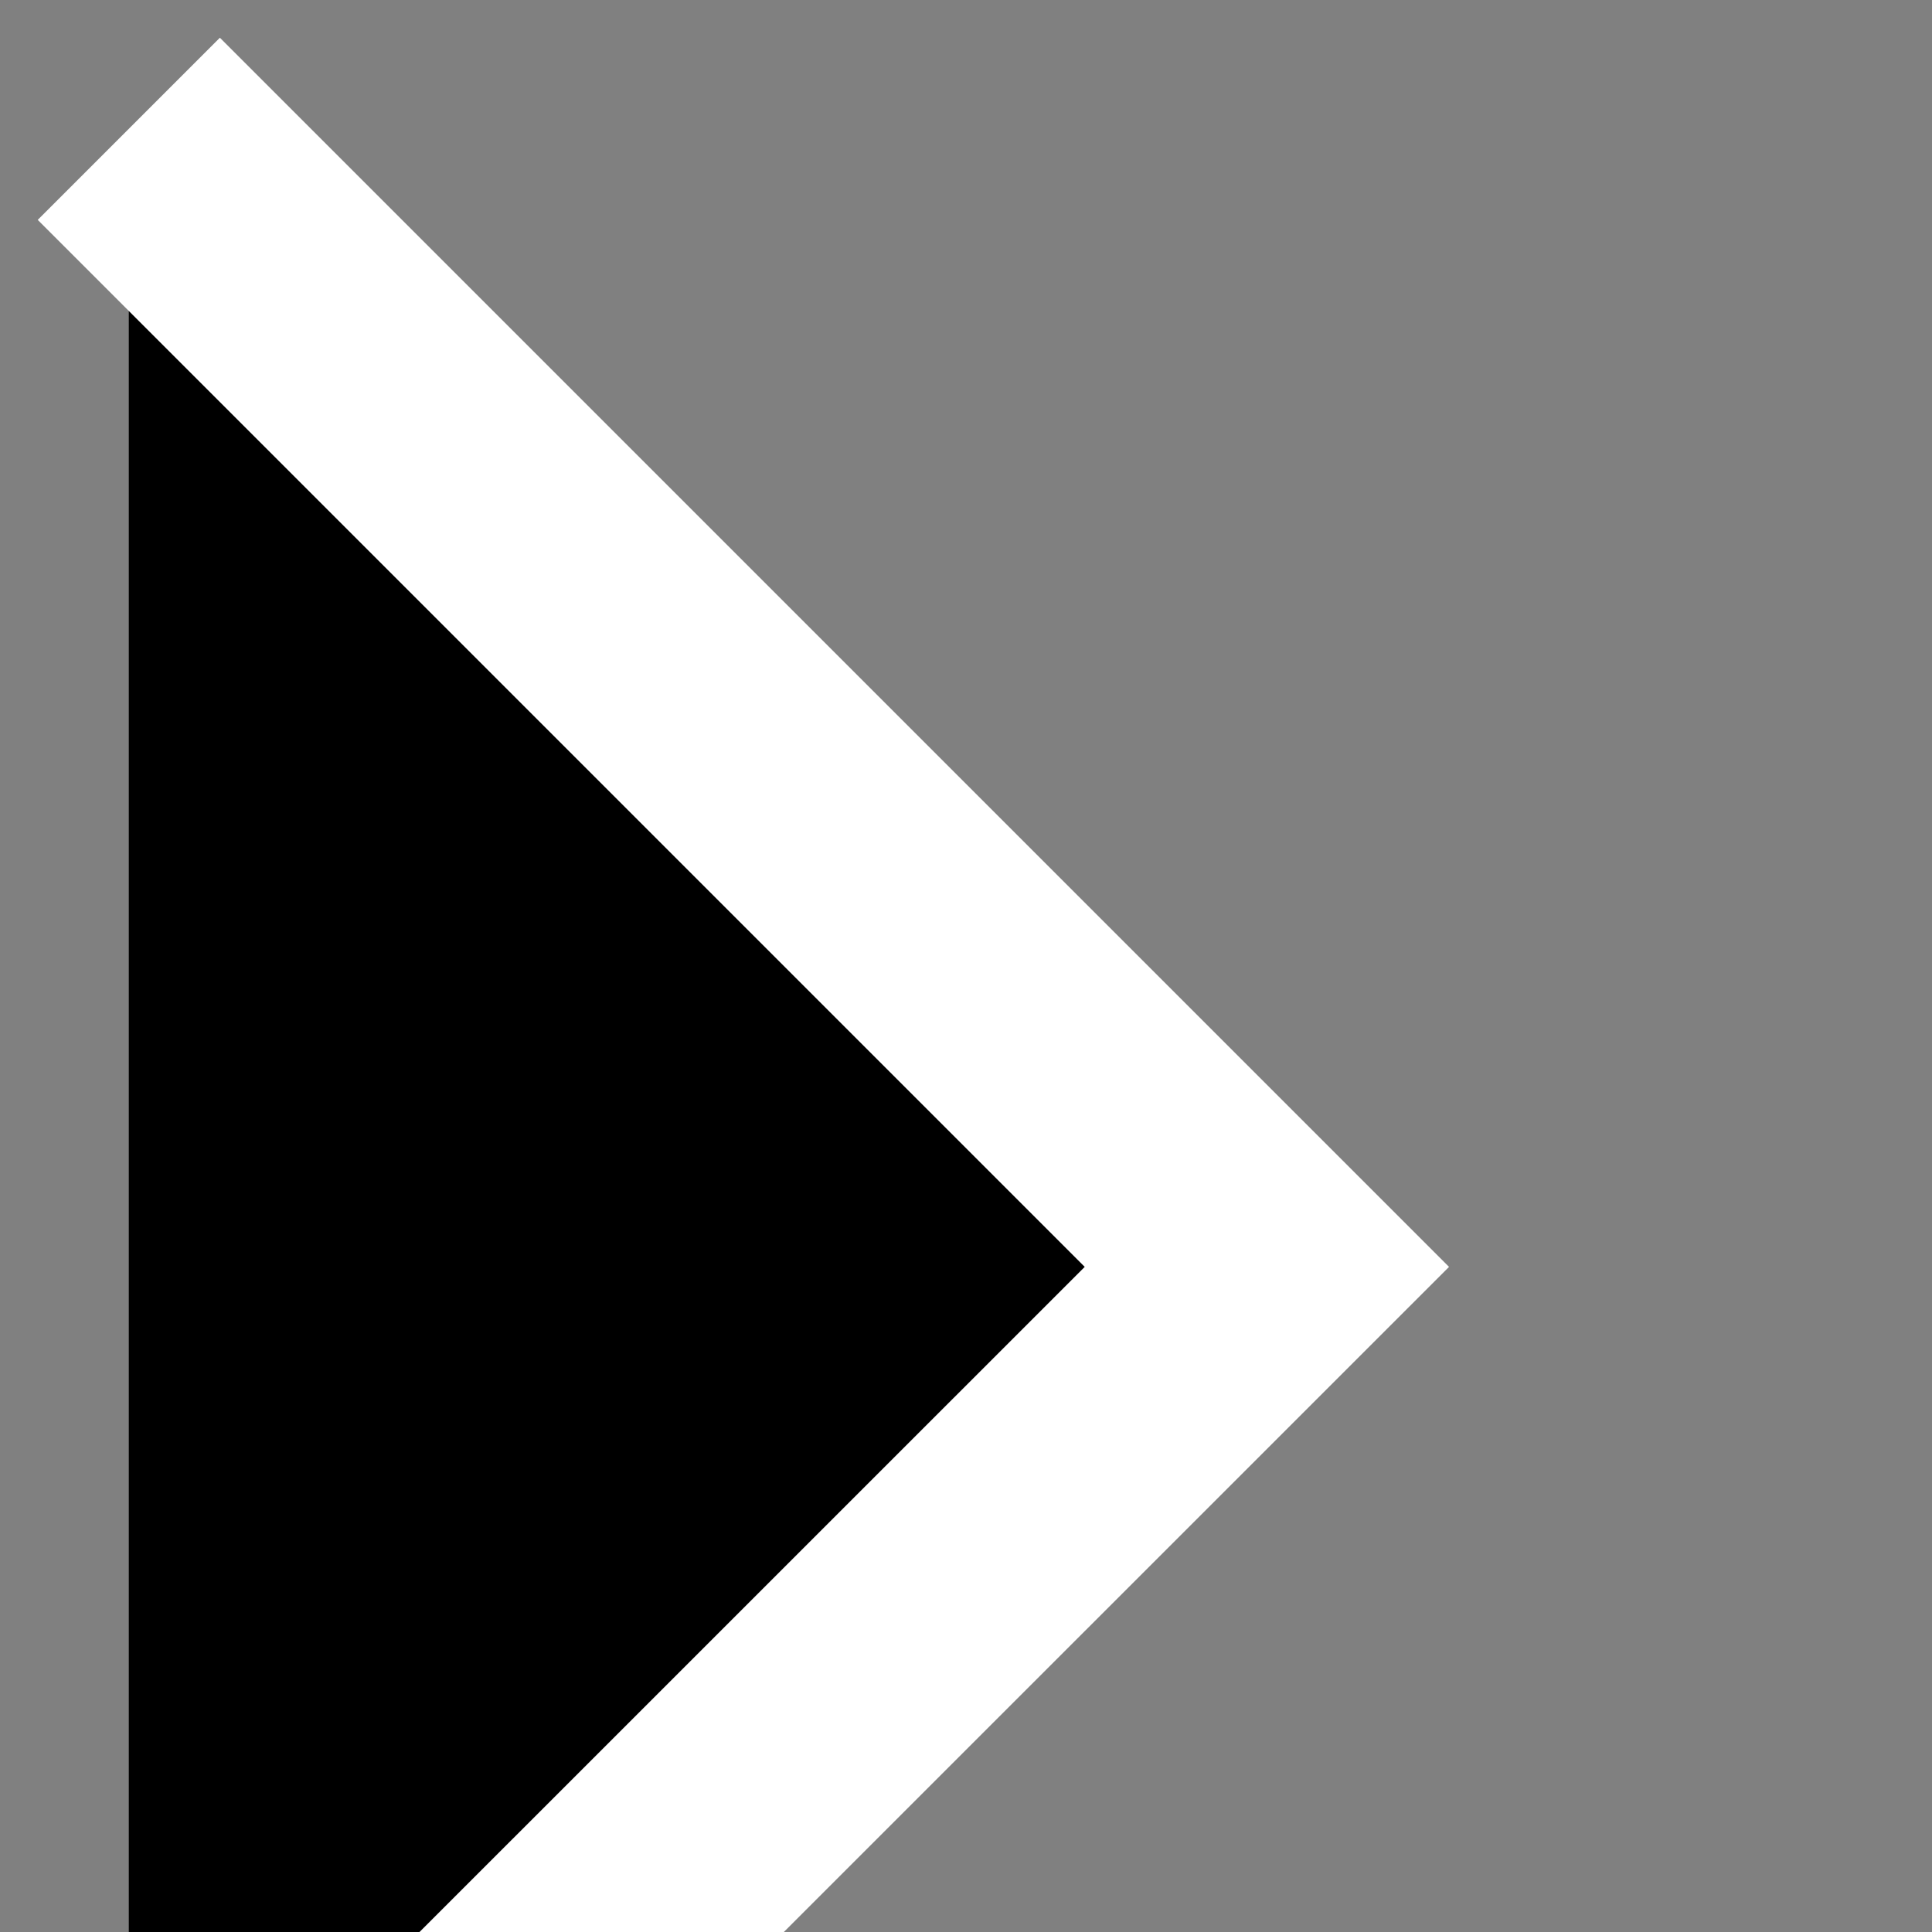 <svg xmlns="http://www.w3.org/2000/svg" width="15" height="15"><rect width="100%" height="100%" fill="#808080" stroke="none"/><path stroke="#FFF" stroke-width="2" d="M1 1l8.836 8.836L1 18.671"/></svg>